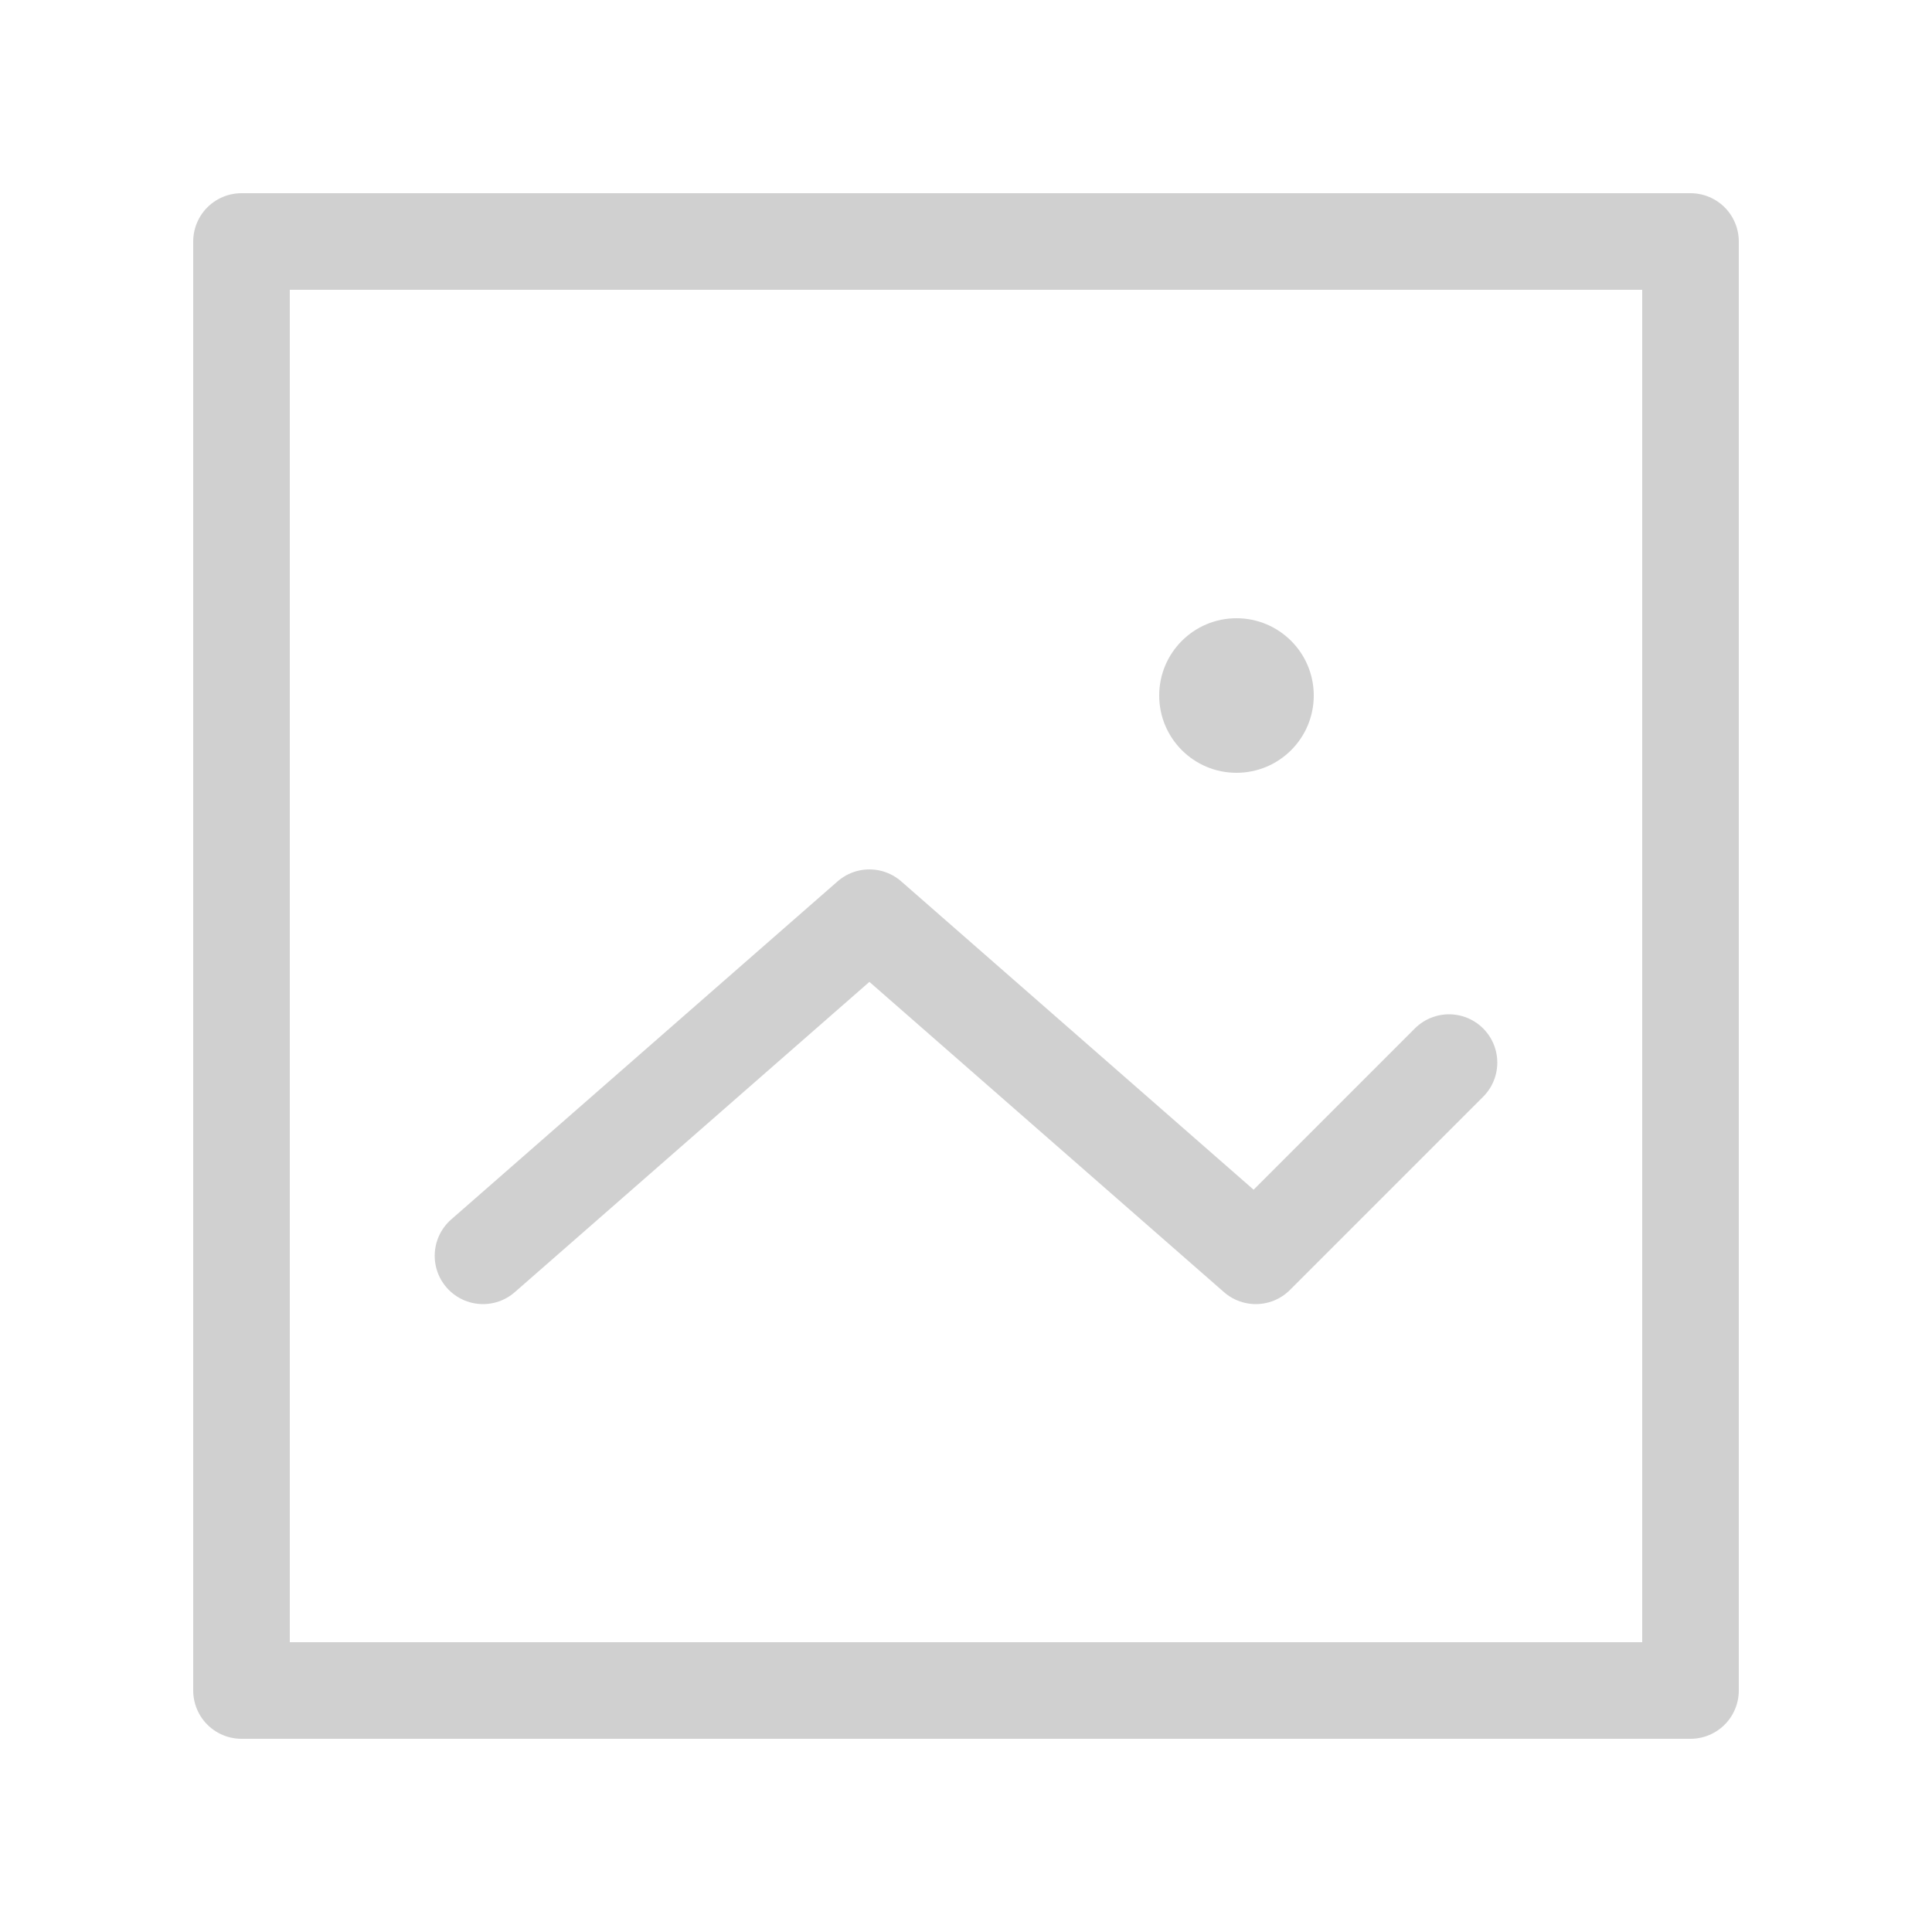 <svg width="40" height="40" viewBox="0 0 40 40" fill="none" xmlns="http://www.w3.org/2000/svg">
<g opacity="0.2">
<rect x="5" y="5" width="30" height="30" stroke="#161616" stroke-width="2" stroke-linejoin="round"/>
<path d="M25.6 16C26.484 16 27.2 15.284 27.2 14.4C27.2 13.516 26.484 12.8 25.6 12.8C24.716 12.8 24 13.516 24 14.4C24 15.284 24.716 16 25.6 16Z" fill="#161616"/>
<path d="M10 26L18 19L26 26L30 22" stroke="#161616" stroke-width="2" stroke-linecap="round" stroke-linejoin="round"/>
</g>
</svg>
